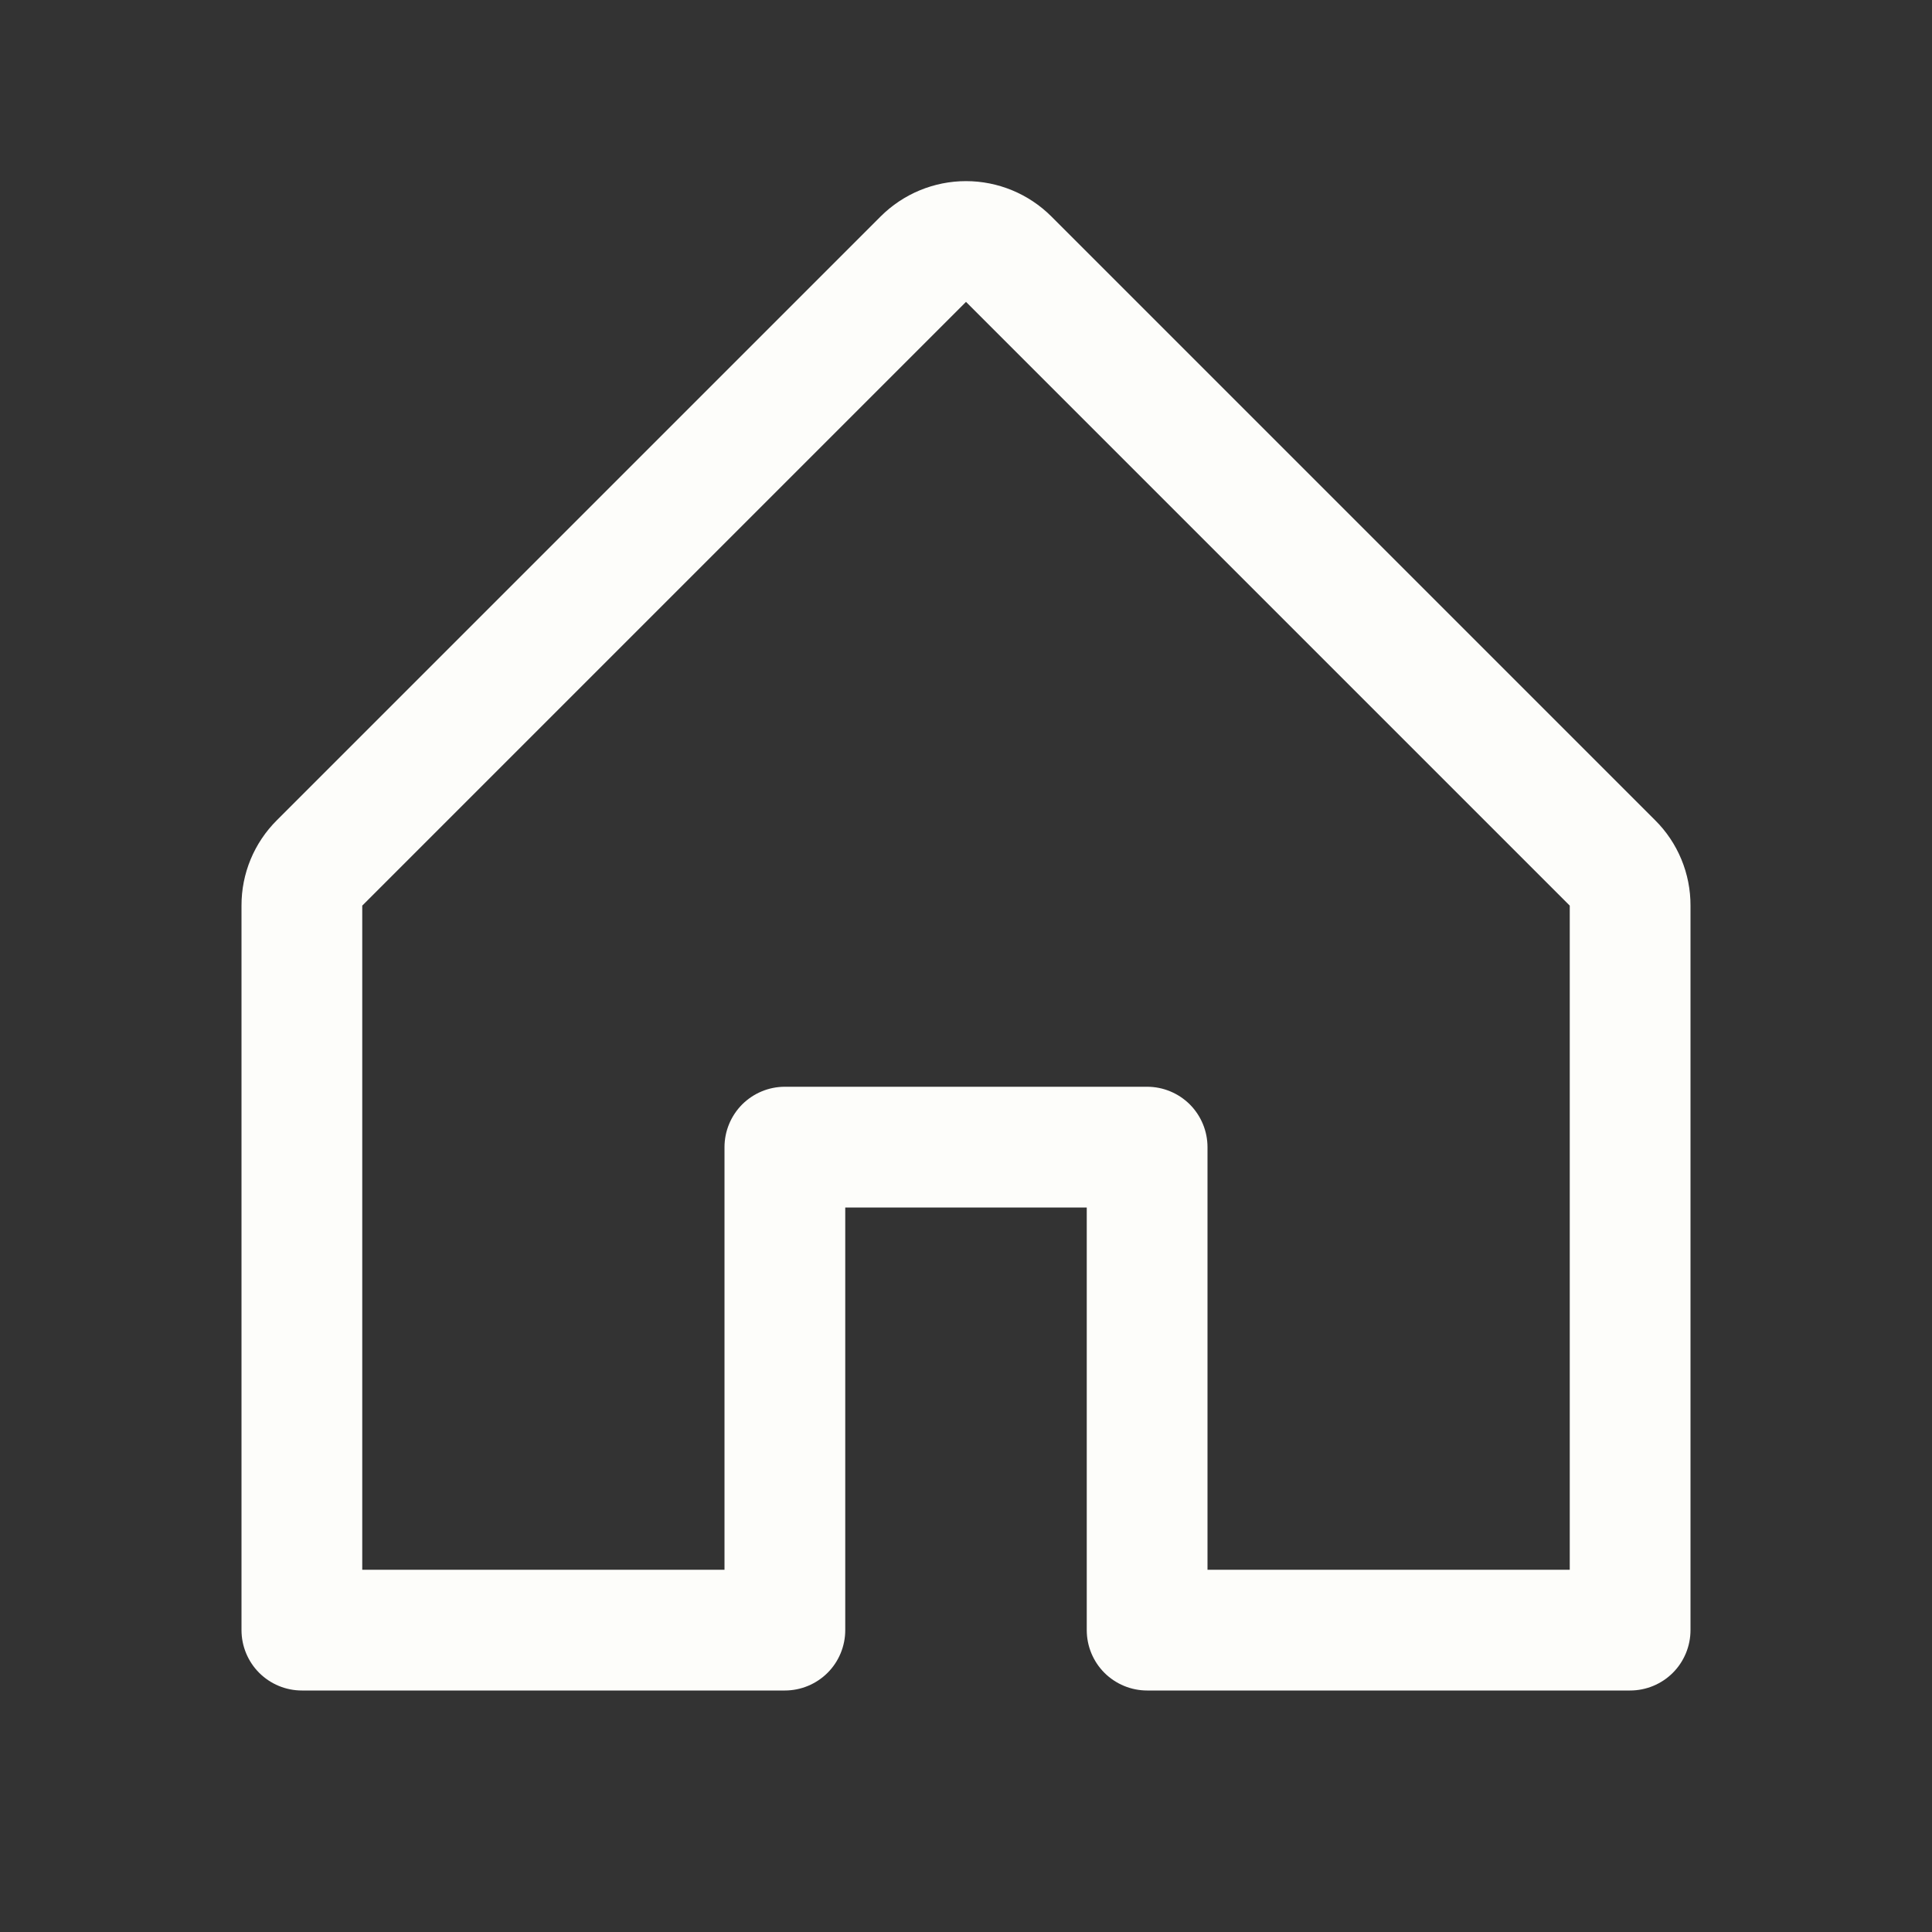 <svg width="40" height="40" viewBox="0 0 40 40" fill="none" xmlns="http://www.w3.org/2000/svg">
<rect x="0" y="0" width="40" height="40" fill="#333333" stroke="none"/>
<path d="M34.267 16.981L21.767 4.481C21.298 4.013 20.663 3.75 20 3.75C19.337 3.75 18.702 4.013 18.233 4.481L5.733 16.981C5.5 17.213 5.315 17.488 5.189 17.792C5.063 18.096 4.999 18.421 5 18.75V33.75C5 34.081 5.132 34.4 5.366 34.634C5.601 34.868 5.918 35 6.25 35H16.25C16.581 35 16.899 34.868 17.134 34.634C17.368 34.4 17.5 34.081 17.5 33.75V25H22.5V33.75C22.5 34.081 22.632 34.4 22.866 34.634C23.101 34.868 23.419 35 23.75 35H33.75C34.081 35 34.4 34.868 34.634 34.634C34.868 34.4 35 34.081 35 33.75V18.75C35.001 18.421 34.937 18.096 34.811 17.792C34.685 17.488 34.501 17.213 34.267 16.981ZM32.5 32.5H25V23.75C25 23.419 24.868 23.101 24.634 22.866C24.399 22.632 24.081 22.5 23.75 22.5H16.25C15.918 22.5 15.601 22.632 15.366 22.866C15.132 23.101 15 23.419 15 23.75V32.5H7.5V18.75L20 6.25L32.5 18.75V32.5Z" fill="#FFFFFC" fill-opacity="0.988"/>
</svg>
